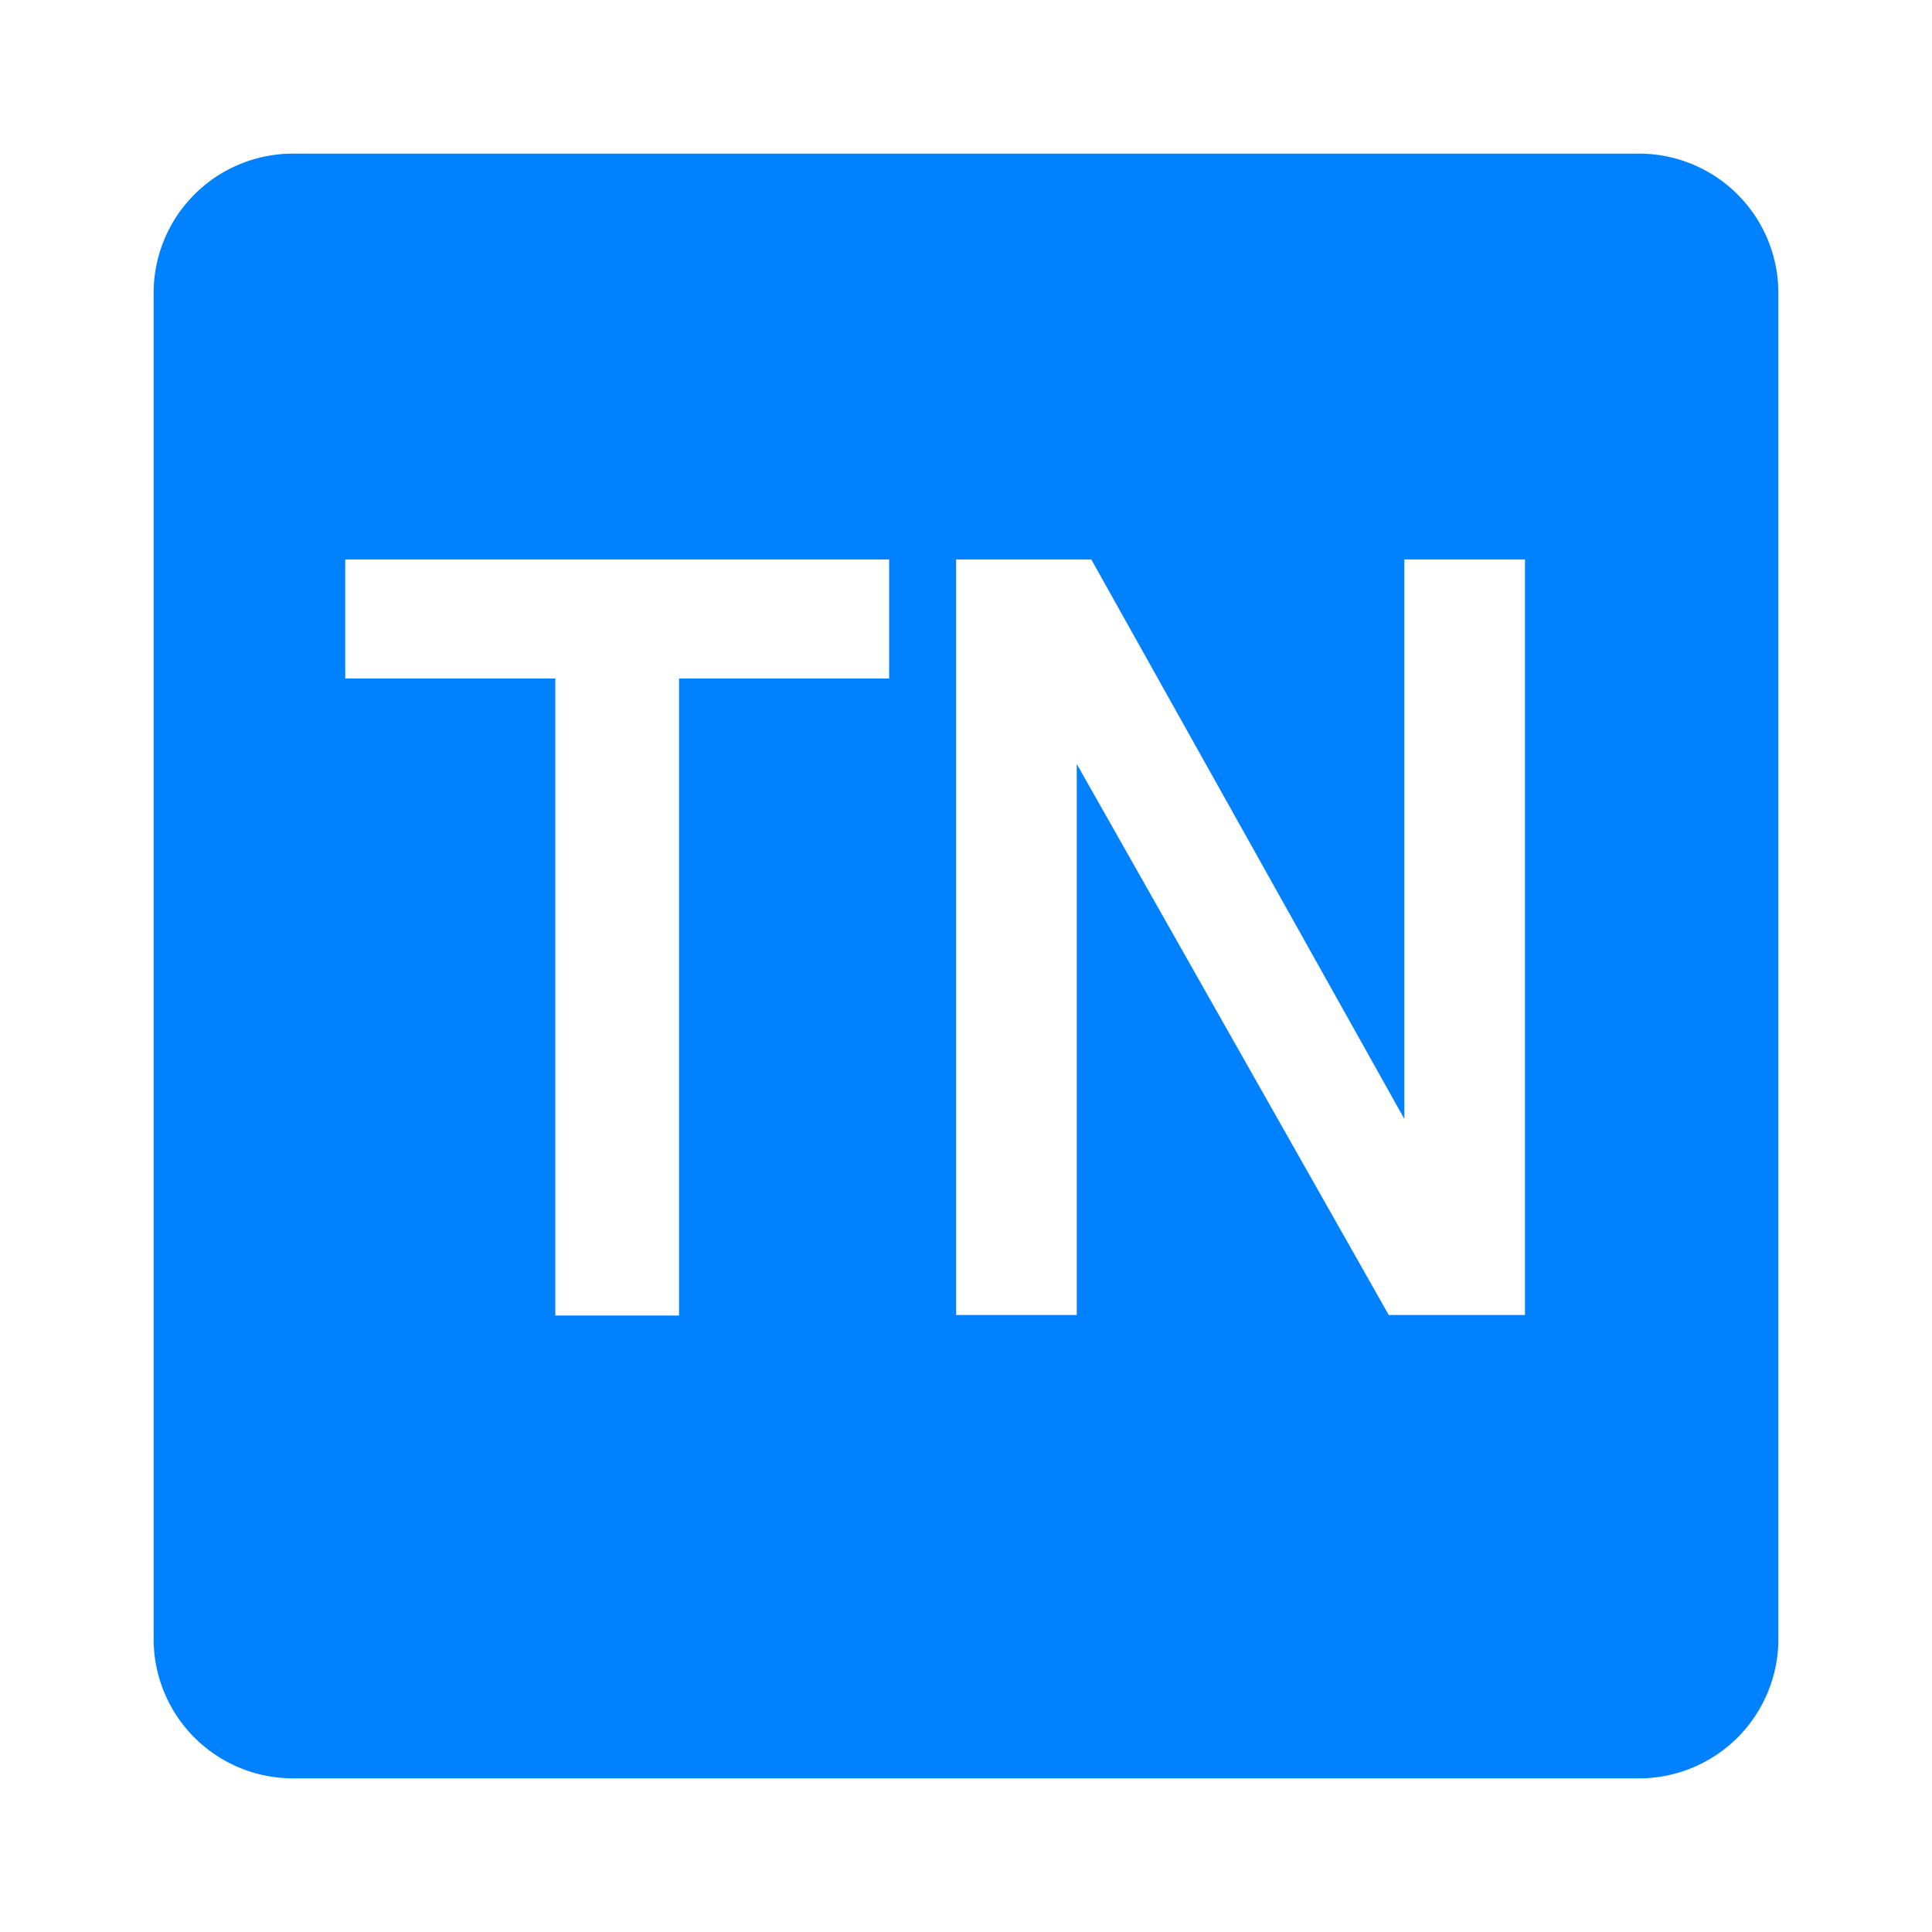 <svg id="Layer_2" data-name="Layer 2" xmlns="http://www.w3.org/2000/svg" viewBox="0 0 1440 1440">
  <defs>
    <style>
      .cls-1 {
        fill: #0081ff;
      }
    </style>
  </defs>
  <path class="cls-1" d="M1221.65,114.51H218.35A103.84,103.84,0,0,0,114.51,218.35v1003.3a103.84,103.84,0,0,0,103.84,103.84h1003.3a103.84,103.84,0,0,0,103.84-103.84V218.35A103.84,103.84,0,0,0,1221.65,114.51ZM662.71,505.73H506.13V980.5H413.89V505.73H257.31V417h405.4Zm473.92,474.39H1035.09L802.55,569.44V980.12H712.63V417H813.4L1046.72,834V417h89.91Z"/>
</svg>
